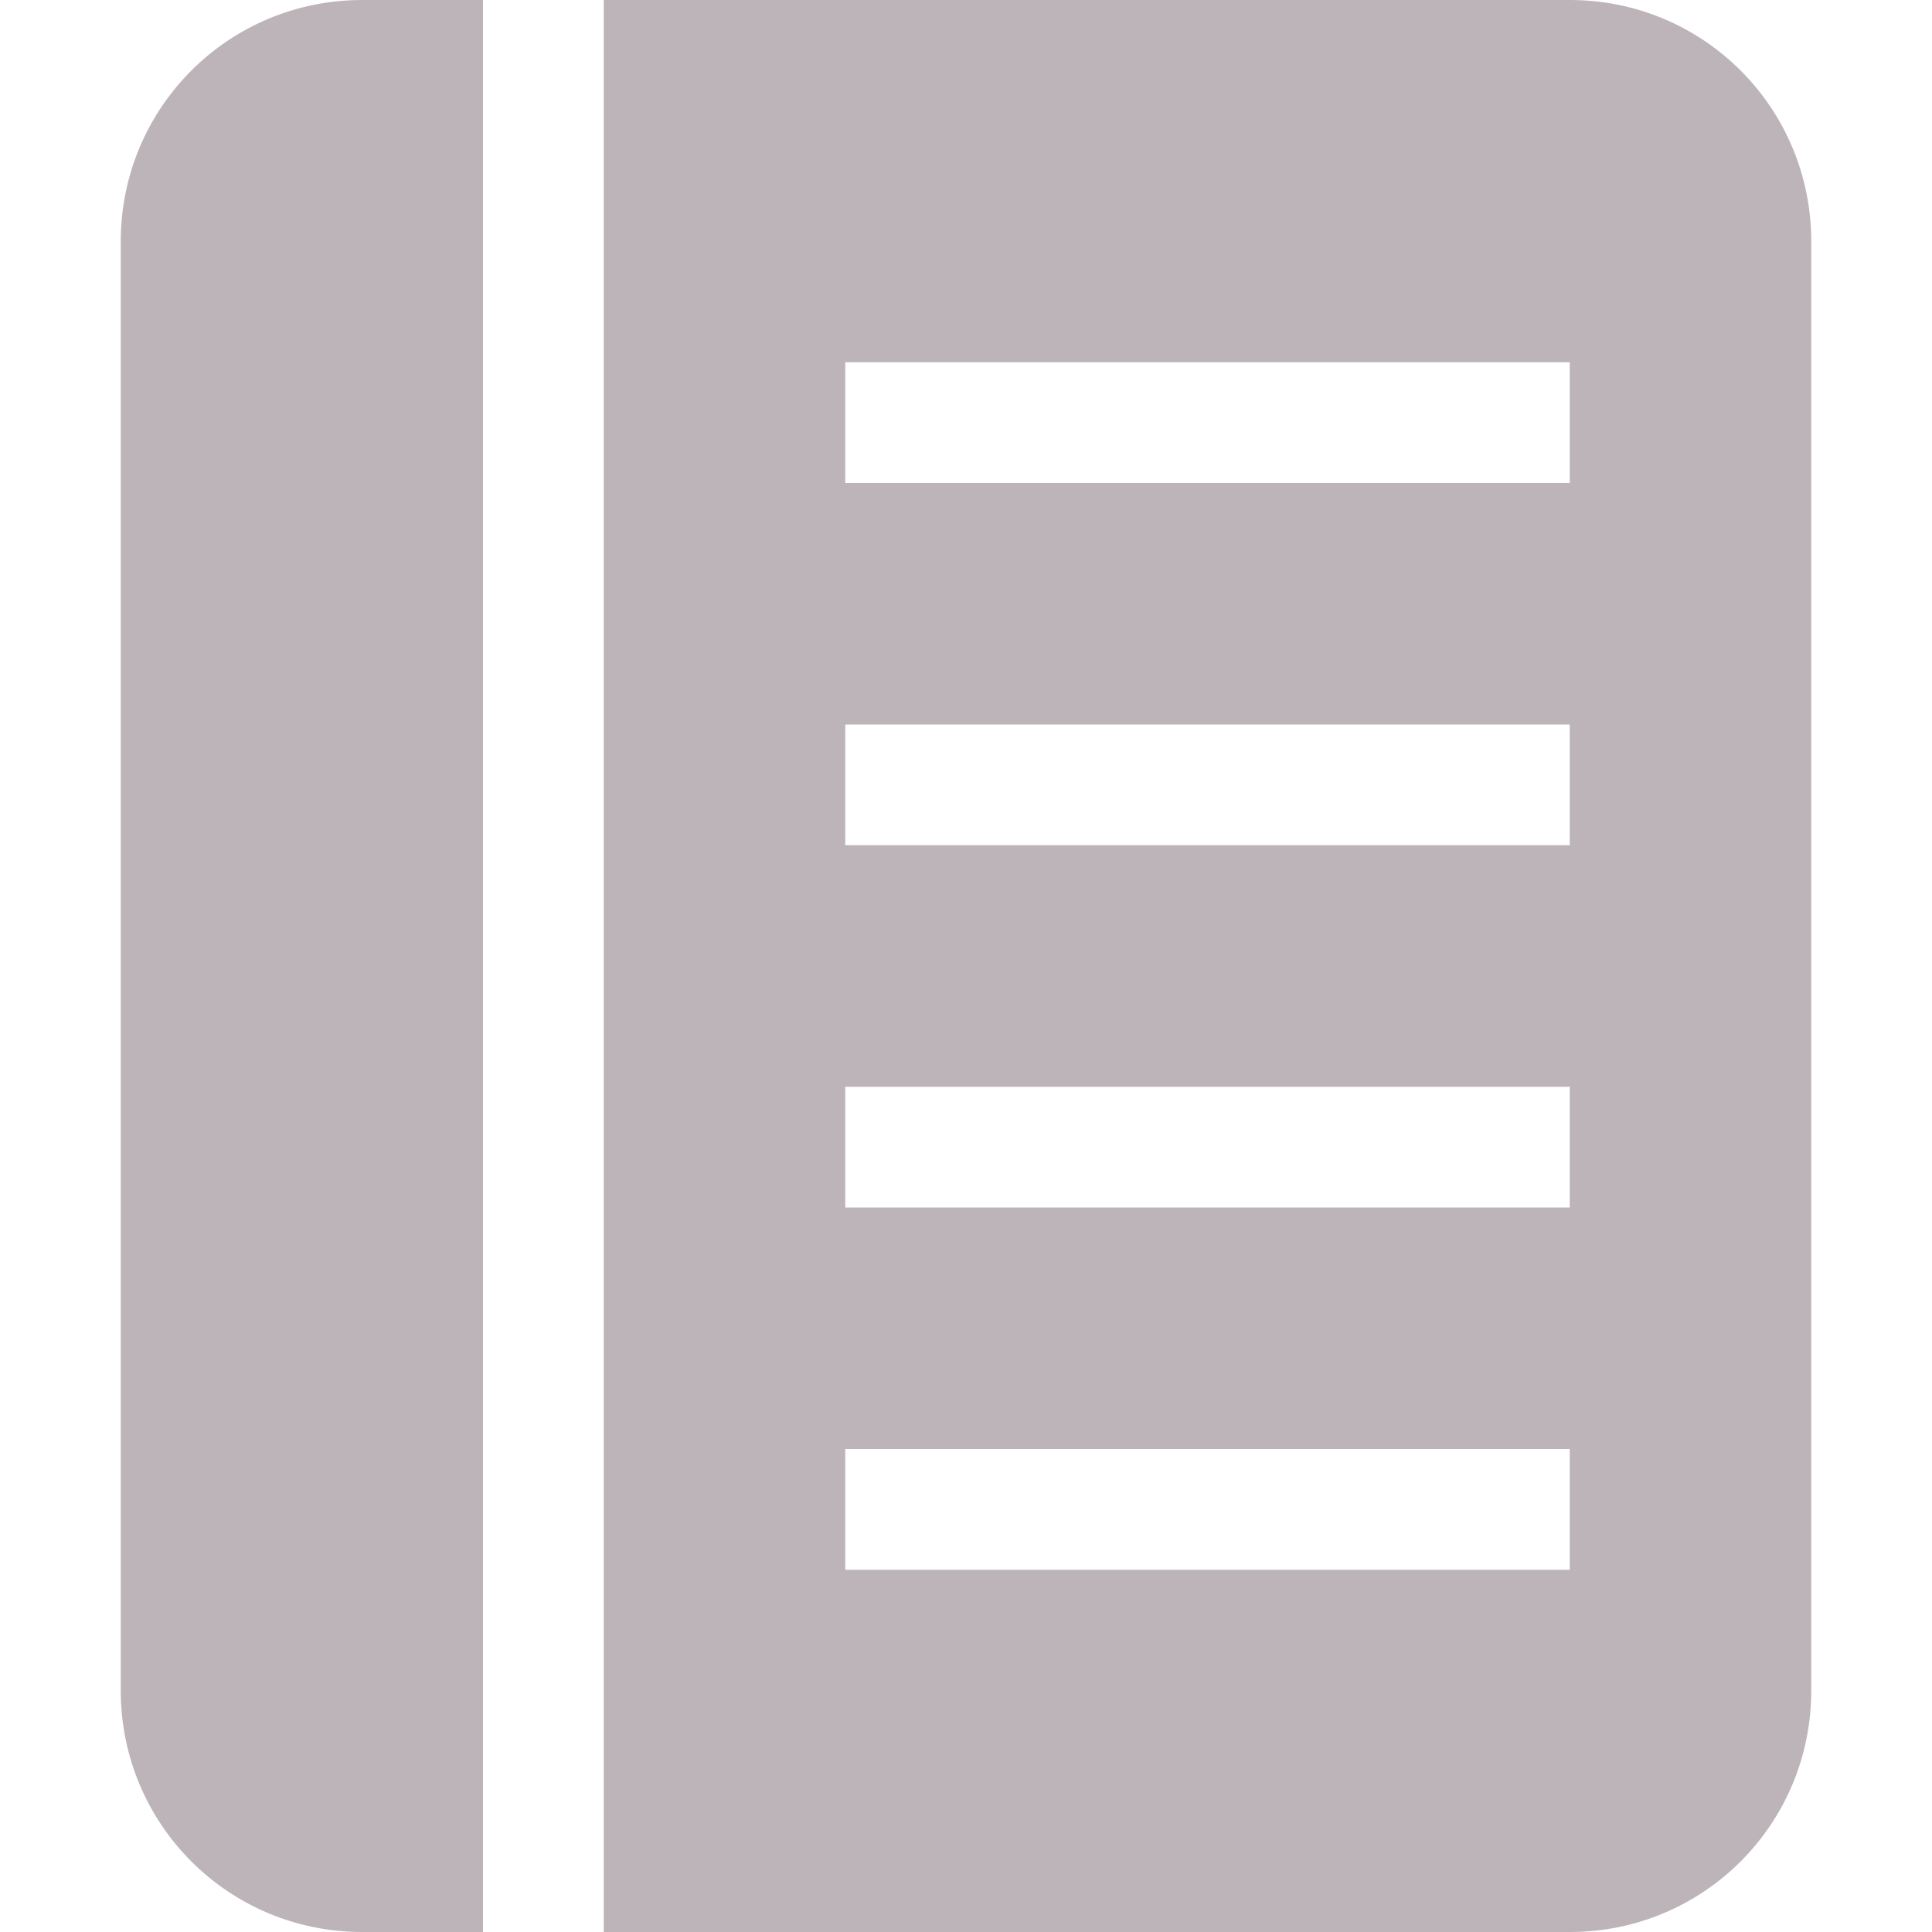 <svg xmlns="http://www.w3.org/2000/svg" width="16" height="16" version="1.1">
 <defs>
  <style id="current-color-scheme" type="text/css">
   .ColorScheme-Text { color:#bcb4b9; } .ColorScheme-Highlight { color:#4285f4; } .ColorScheme-NeutralText { color:#ff9800; } .ColorScheme-PositiveText { color:#4caf50; } .ColorScheme-NegativeText { color:#f44336; }
  </style>
 </defs>
 <path style="fill:currentColor" class="ColorScheme-Text" d="M 3 0 C 1.892 0 1 0.892 1 2 L 1 14 C 1 15.108 1.892 16 3 16 L 4 16 L 4 0 L 3 0 z M 5 0 L 5 16 L 13 16 C 14.108 16 15 15.108 15 14 L 15 2 C 15 0.892 14.108 0 13 0 L 5 0 z M 7 3 L 13 3 L 13 4 L 7 4 L 7 3 z M 7 6 L 13 6 L 13 7 L 7 7 L 7 6 z M 7 9 L 13 9 L 13 10 L 7 10 L 7 9 z M 7 12 L 13 12 L 13 13 L 7 13 L 7 12 z"/>
</svg>
